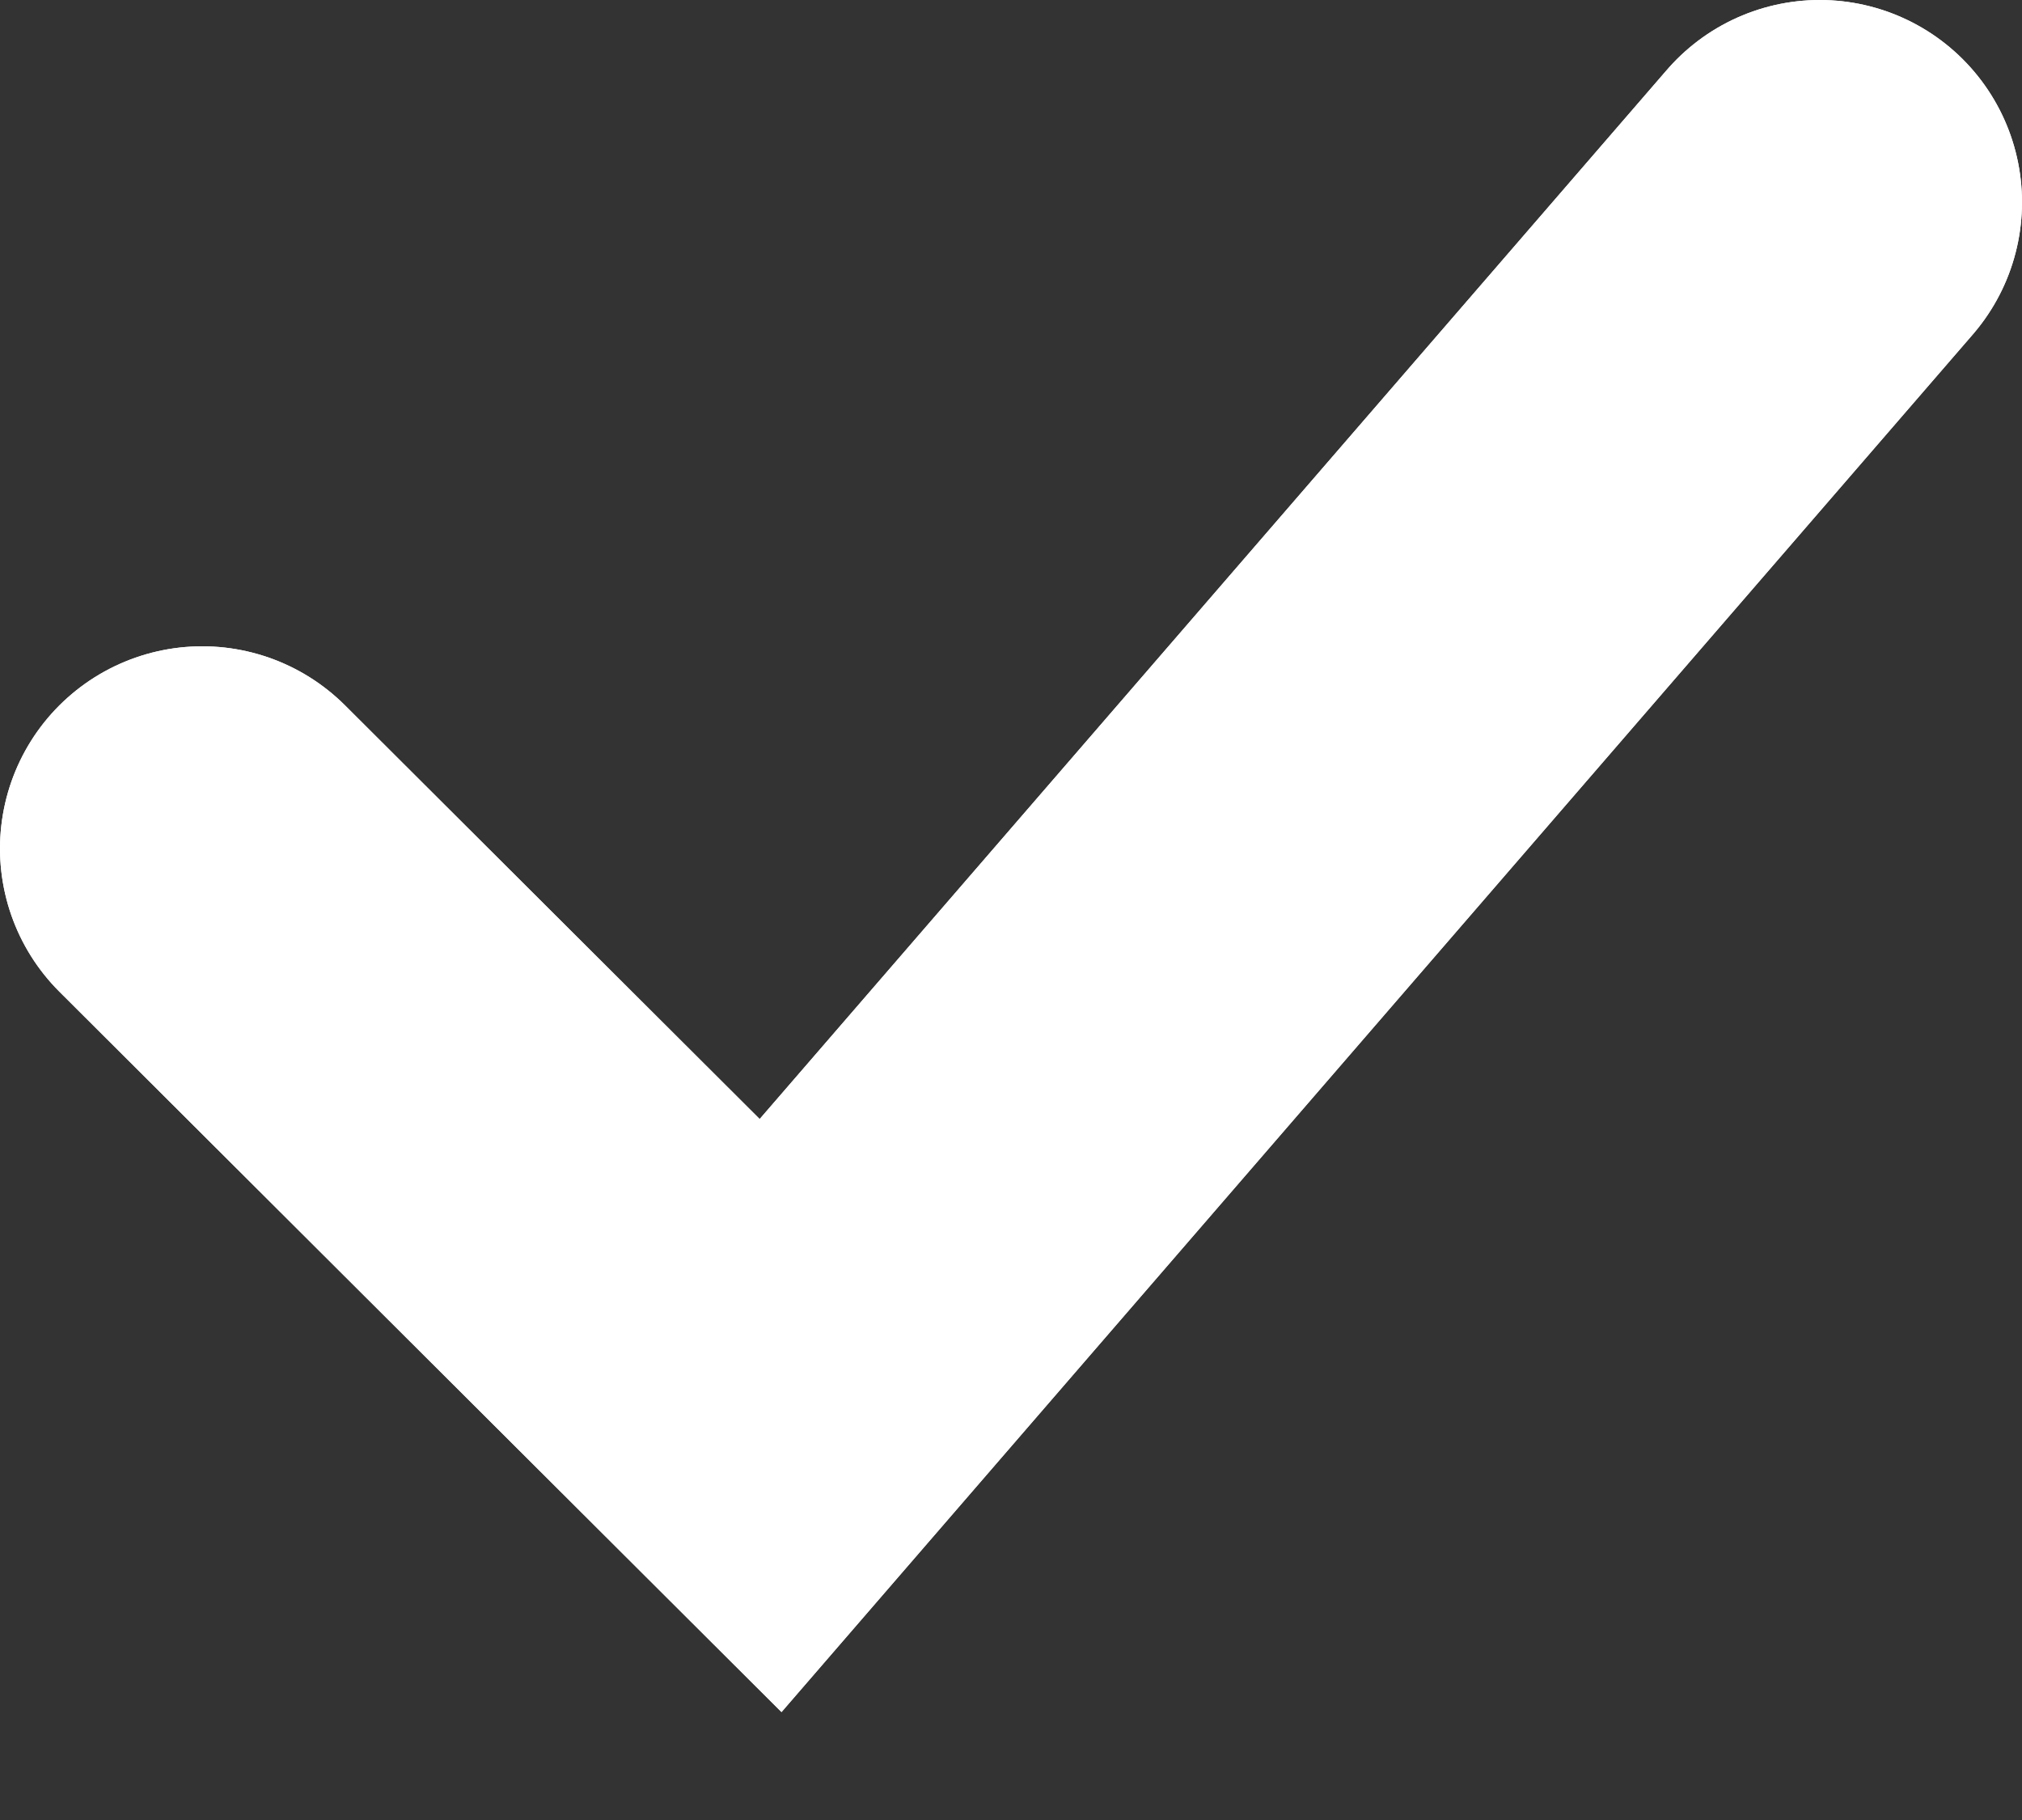 <svg width="10" height="9" viewBox="0 0 10 9" fill="none" xmlns="http://www.w3.org/2000/svg">
<rect x="0" y="0" width="10" height="9" fill="#333333" stroke="none"/>
<path d="M9 1L3.811 7L1 4.196" stroke="#ffffff" stroke-width="2" stroke-linecap="round"/>
<path d="M9 1L3.811 7L1 4.196" stroke="#ffffff" stroke-width="2" stroke-linecap="round"/>
</svg>